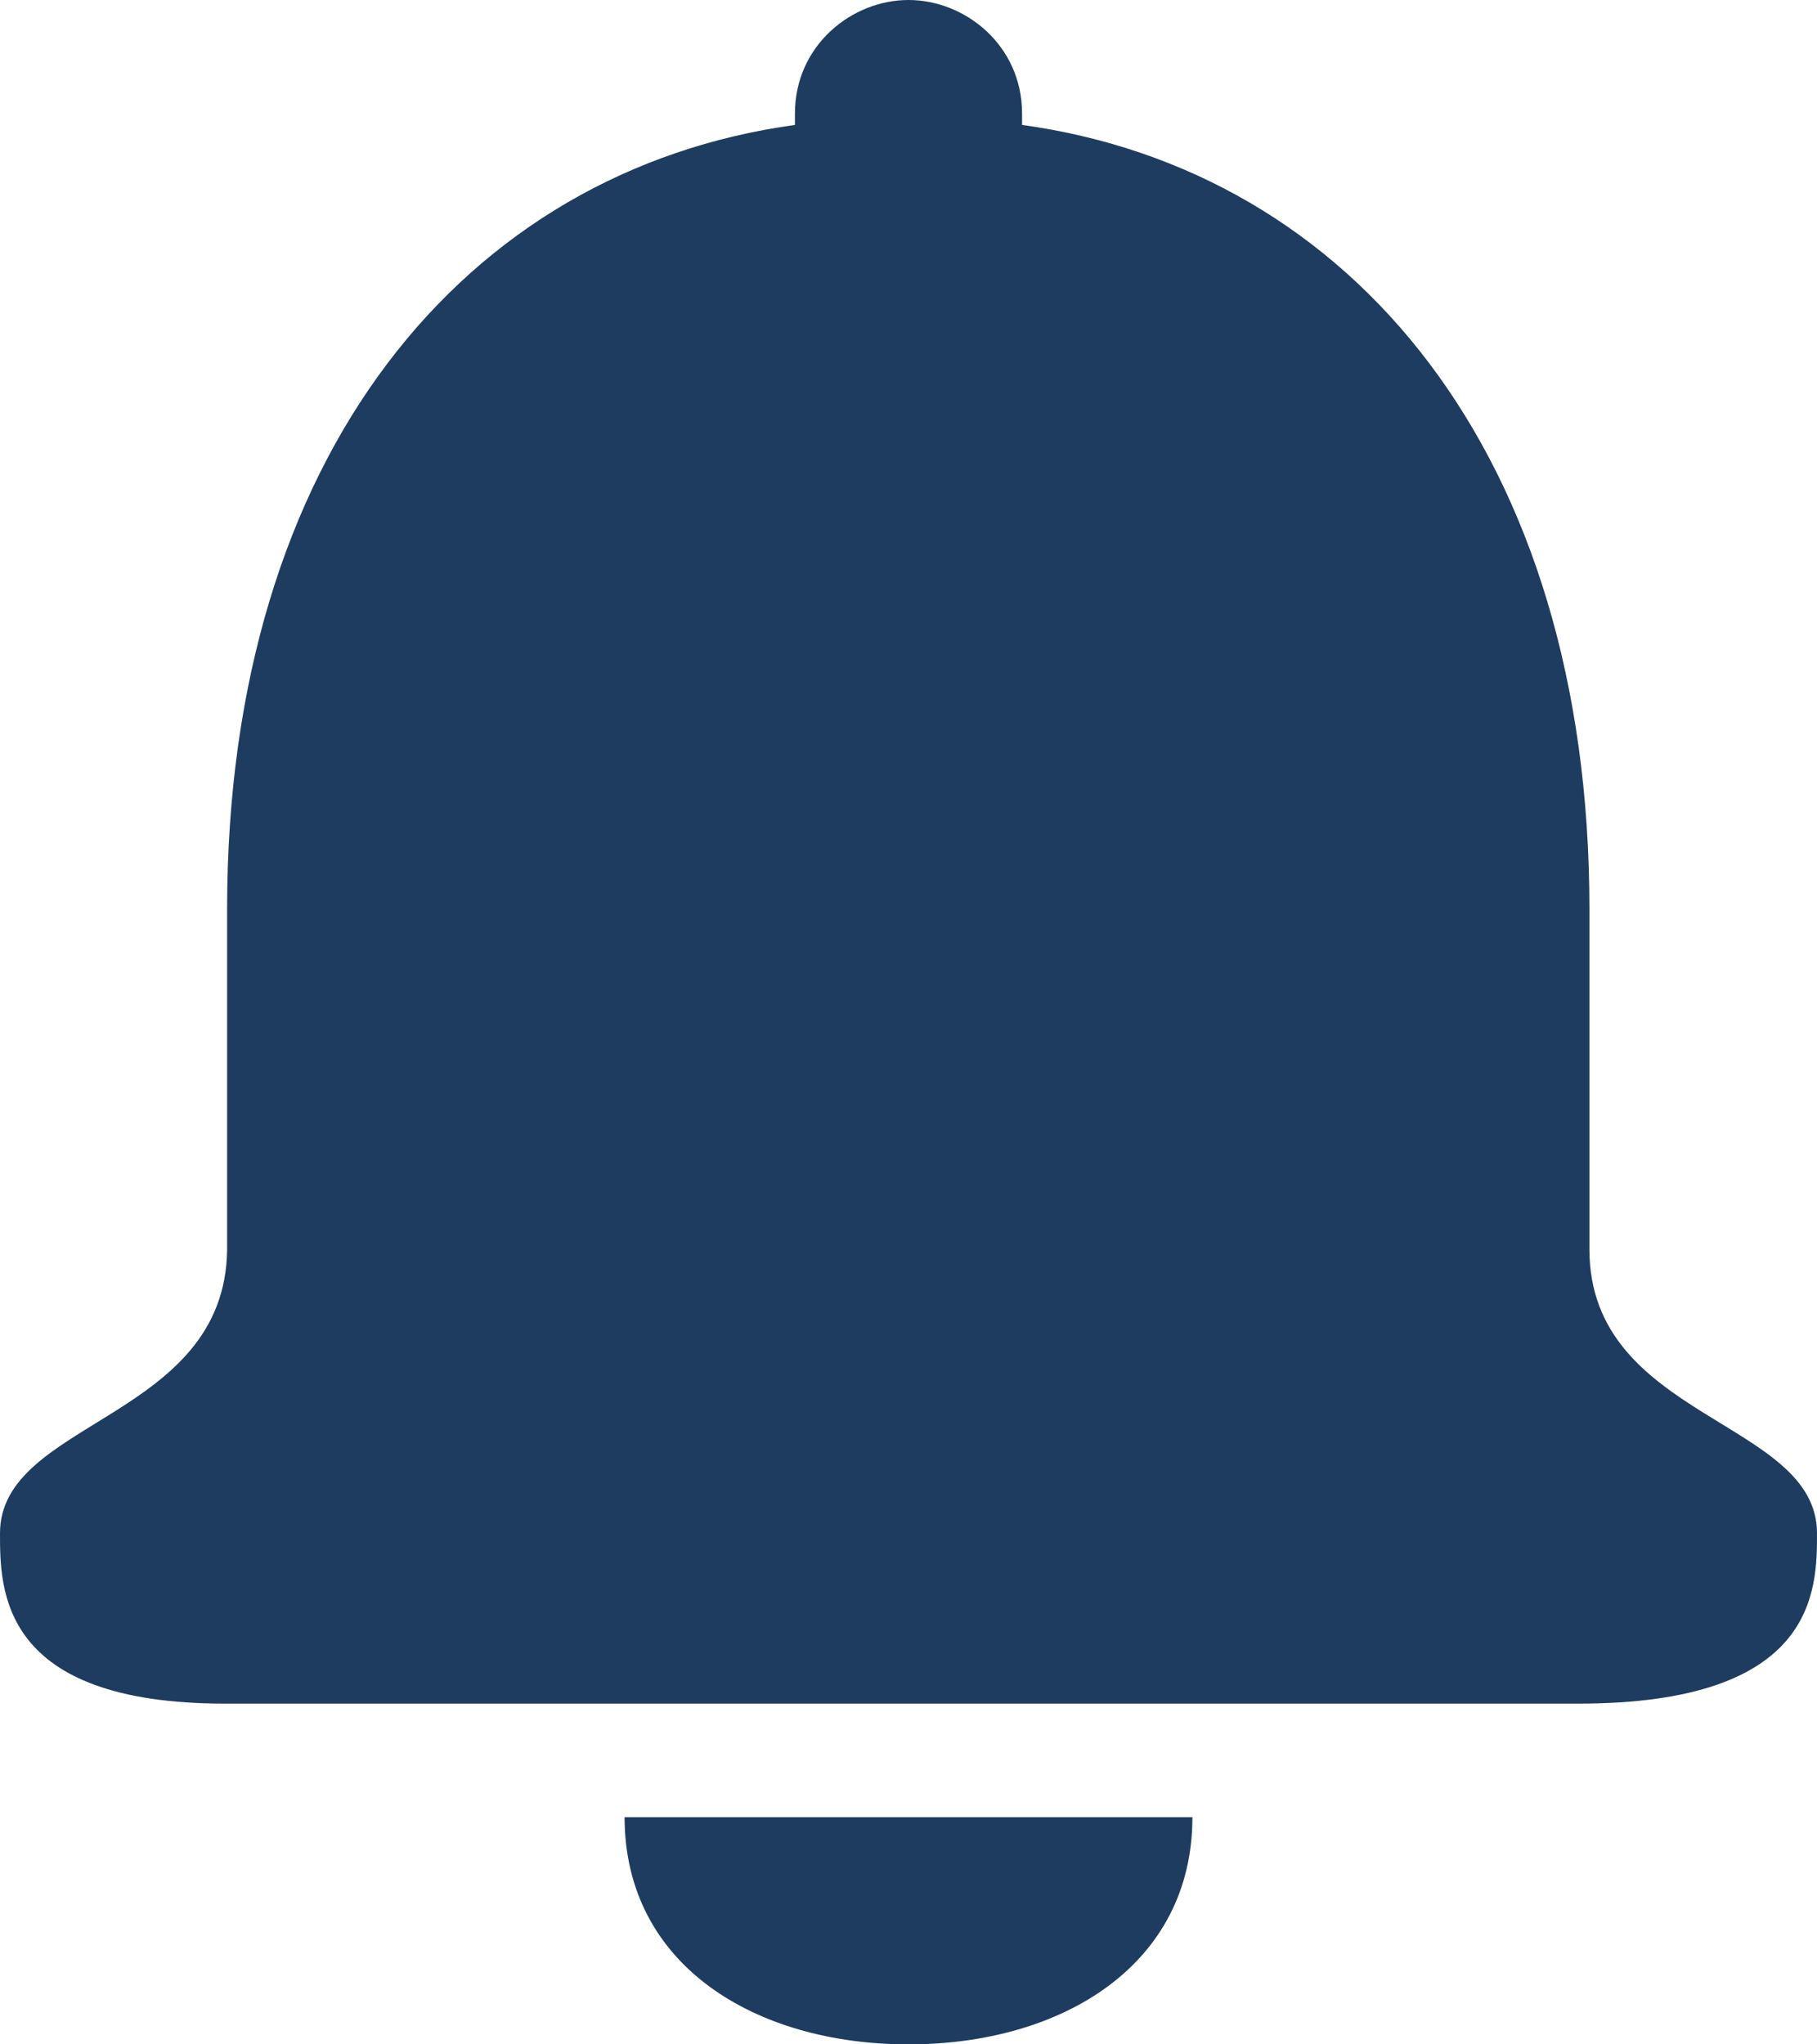 <svg width="16" height="18" viewBox="0 0 16 18" fill="none" xmlns="http://www.w3.org/2000/svg">
<path fill-rule="evenodd" clip-rule="evenodd" d="M8 18C6.646 18 5.5 17.3 5.5 16H10.5C10.5 17.3 9.354 18 8 18ZM13.996 11C13.996 12.5 16 12.5 16 13.5C16 14 16 15 13.896 15H1.984C0 15 0 14 0 13.5C0 12.5 1.984 12.5 2 11V8C2 4 4.097 1.5 7 1.1V1C7 0.4 7.5 0 8 0C8.5 0 9 0.4 9 1V1.1C11.903 1.5 13.996 4 13.996 8V11Z" fill="#1E3C5F"/>
</svg>
